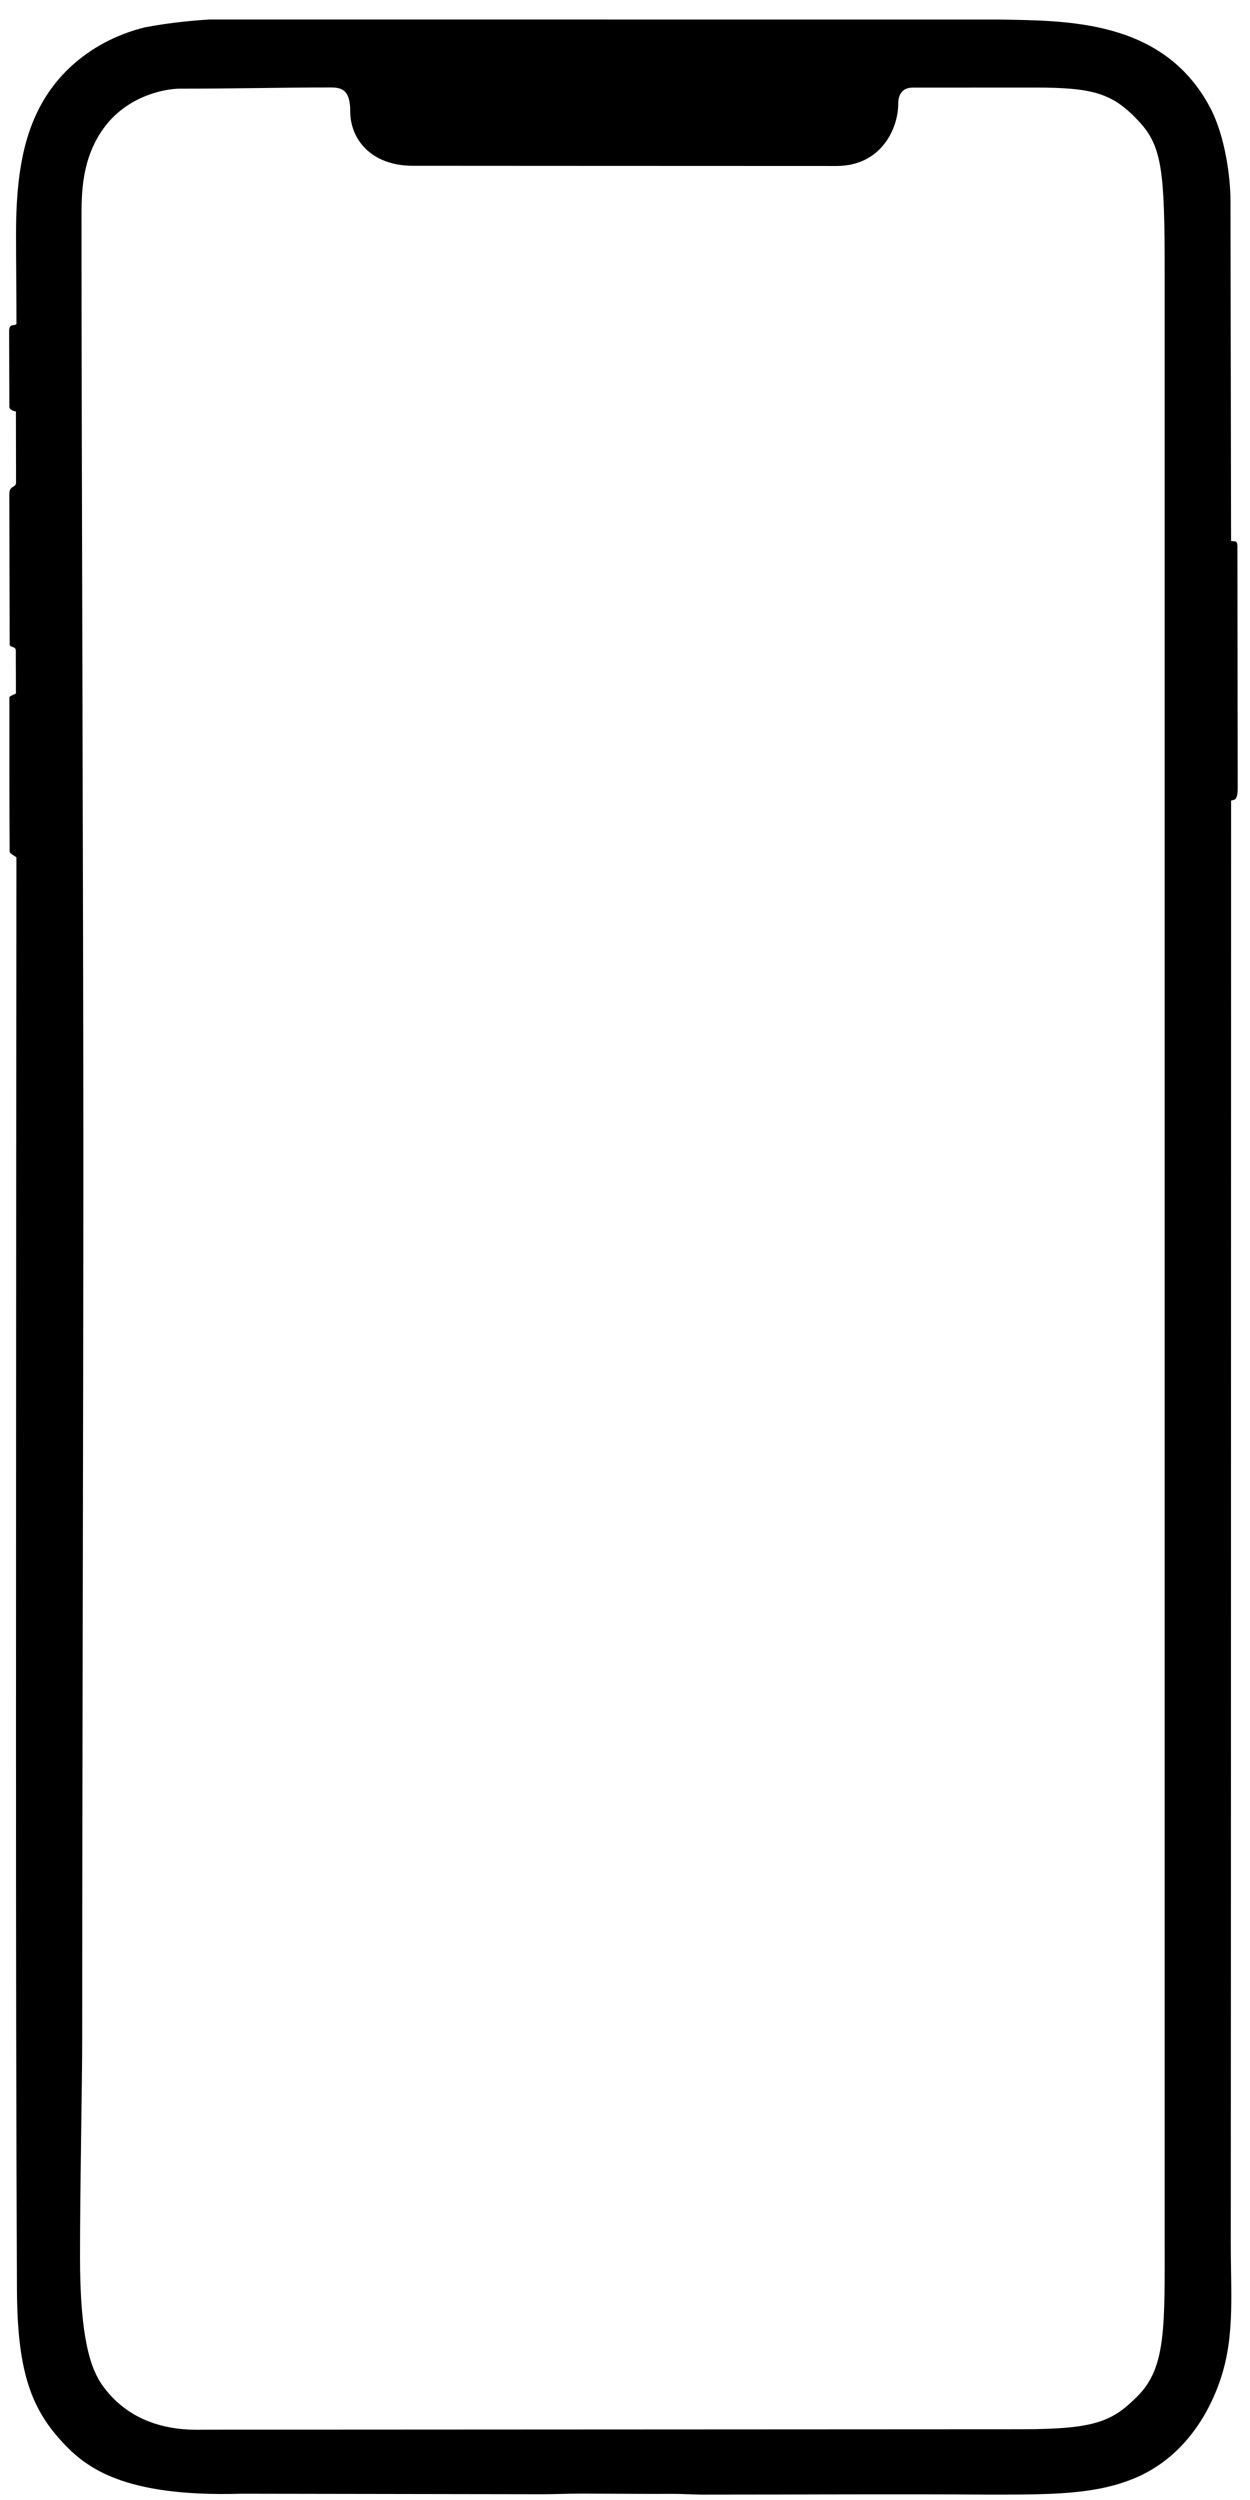 <svg xmlns="http://www.w3.org/2000/svg" width="190" height="380"><path fill-rule="evenodd" d="M31.83 2.964c35.524 0 84.863.005 120.14.005 9.968.203 24.83-.105 31.954 13.359 2.353 4.448 3.11 10.796 3.11 14.195 0 5.208.089 47.12.089 51.704.518.126.964-.251.964.914 0 9.074.046 31.463.046 36.554 0 2.042-.501 1.841-1.007 1.989.001 49.687-.027 123.182-.027 172.868 0 14.583-.022 31.573-.022 46.156 0 8.921.725 15.316-2.123 22.477-2.424 6.092-6.613 11.094-12.629 13.559-5.978 2.45-12.599 2.434-22.017 2.437-14.152-.105-28.279.001-43.025.001-1.366.025-3.381-.124-5.292-.113-4.276.023-9.198-.038-13.433-.044-1.801-.002-4.639.1-5.939.1-6.764 0-39.169-.08-45.933-.08-18.08.543-23.705-4.077-27.211-7.849-4.98-5.357-6.896-11.304-6.901-23.701-.23-47.385-.112-123.057-.112-170.452-.001-15.601.033-31.935.033-46.669 0-.206-1.029-.546-1.029-.944-.051-7.323-.04-15.979-.04-23.38 0-.218.225-.259.994-.637.013-.477-.029-5.856-.013-6.456.023-.852-.935-.422-.935-1.049 0-2.068-.057-22.099-.057-22.817.003-1.351 1.023-.907 1.023-1.741 0-3.848-.019-8.643-.019-10.797-.212-.073-.997-.161-.997-.769 0-2.265-.036-8.449-.036-11.465 0-1.295.911-.677 1.114-1.098 0-4.583-.062-9.167-.062-13.751 0-8.682 1.115-15.237 4.395-20.571 3.159-5.137 8.493-9.074 15.122-10.727 3.945-.758 7.521-1.06 9.875-1.208zm-4.451 10.514c-2.473 0-8.132 1.169-11.637 6.032-3.338 4.634-3.352 9.818-3.352 13.641 0 37.499.279 104.644.279 142.143 0 44.687-.174 89.573-.174 134.259 0 7.67-.332 21.831-.332 33.511 0 12.177 1.557 16.985 3.49 19.635 5.255 7.206 13.56 6.614 15.564 6.614 25.911 0 98.106-.068 124.017-.068 11.369 0 13.891-1.234 17.692-5.049 4.361-4.375 4.106-10.562 4.105-24.641v-55.316V41.474c.001-15.462-.376-19.221-3.927-23.034-3.962-4.254-6.863-5.132-15.832-5.132-4.645 0-14.843.009-18.532.009-1.565 0-2.209 1.018-2.209 2.454 0 3.787-2.597 9.459-9.39 9.459-22.605 0-58.456-.03-64.362-.03-6.43 0-9.544-4.096-9.544-8.266 0-3.175-1.193-3.639-2.929-3.639-8.117 0-14.113.183-22.927.183z"/></svg>